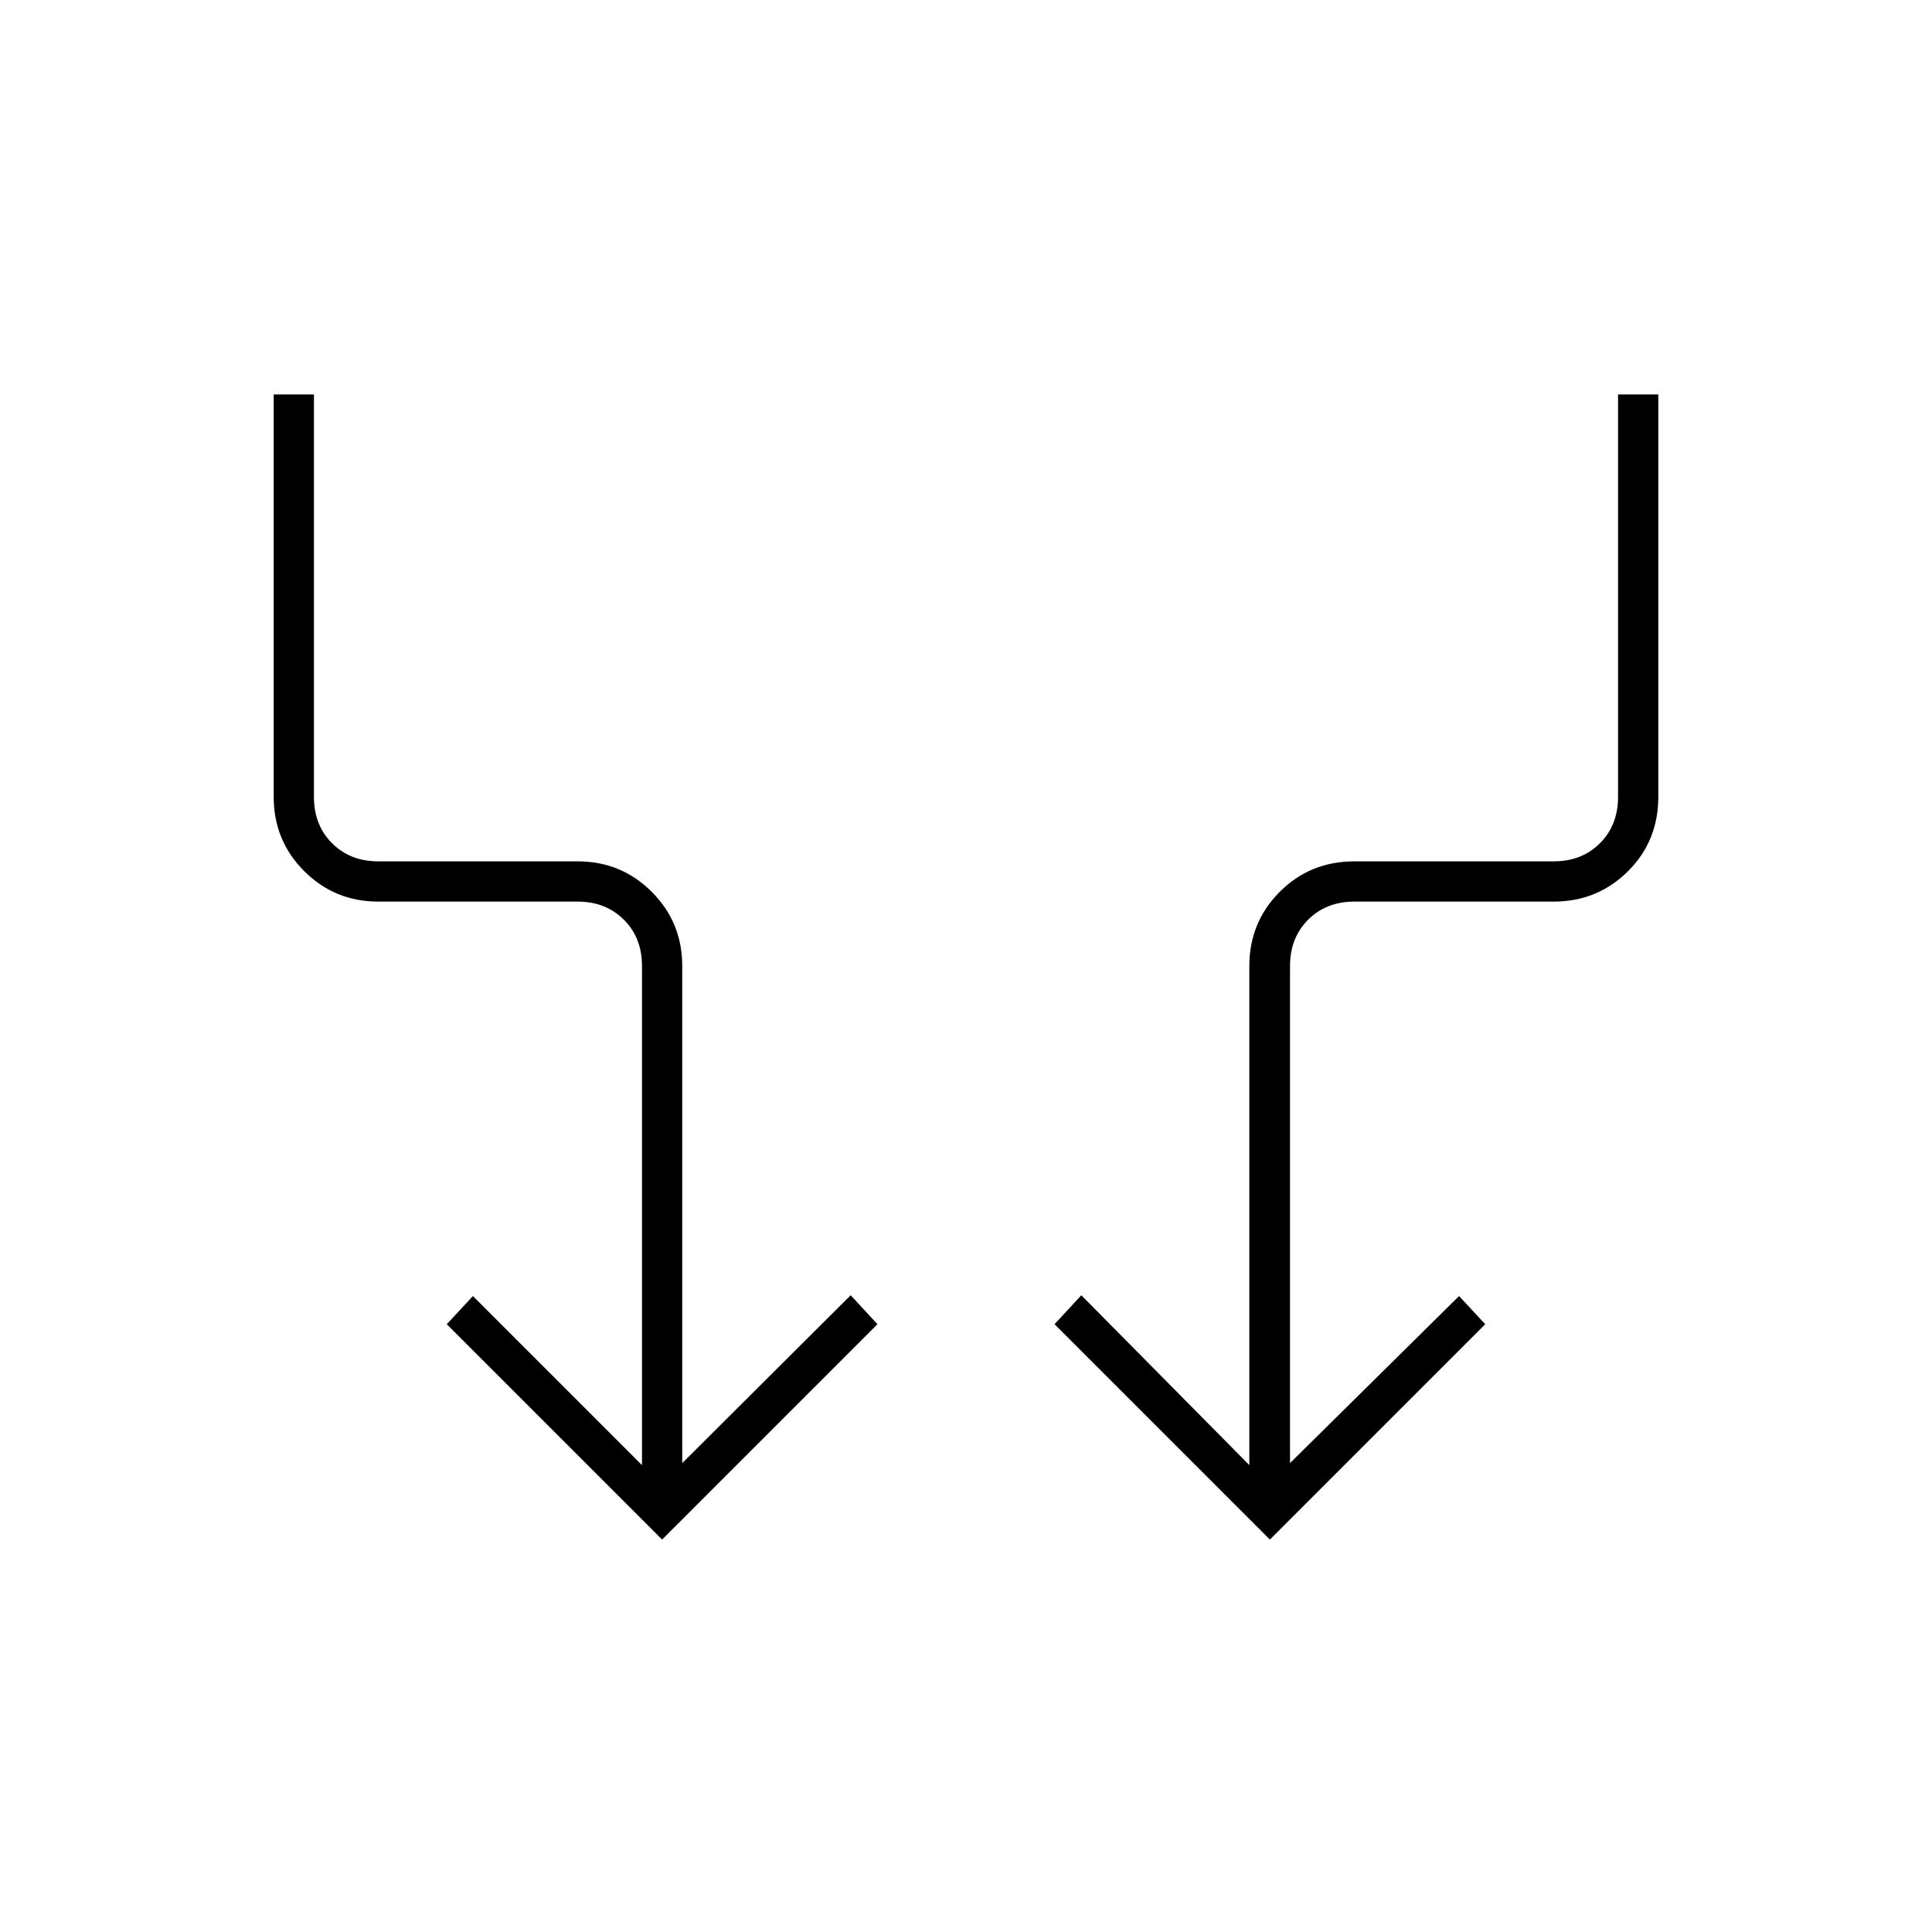 <svg xmlns="http://www.w3.org/2000/svg" height="20" viewBox="0 -960 960 960" width="20"><path d="M329-195 222-302l13-14 84 84v-248q0-14-9-23t-23-9h-99q-21.7 0-36.85-15.15Q136-542.3 136-564v-200h20v200q0 14 9 23t23 9h99q21.7 0 36.85 15.15Q339-501.7 339-480v247l83.7-83.4L436-302 329-195Zm302 0L524-302l13.299-14.4 83.485 84.4v-248q0-21.7 15.108-36.85Q651-532 673-532h99q14 0 23-9t9-23v-200h20v200q0 22-15.15 37T772-512h-99q-14 0-23 9t-9 23v247l84-83 13 14-107 107Z"/></svg>